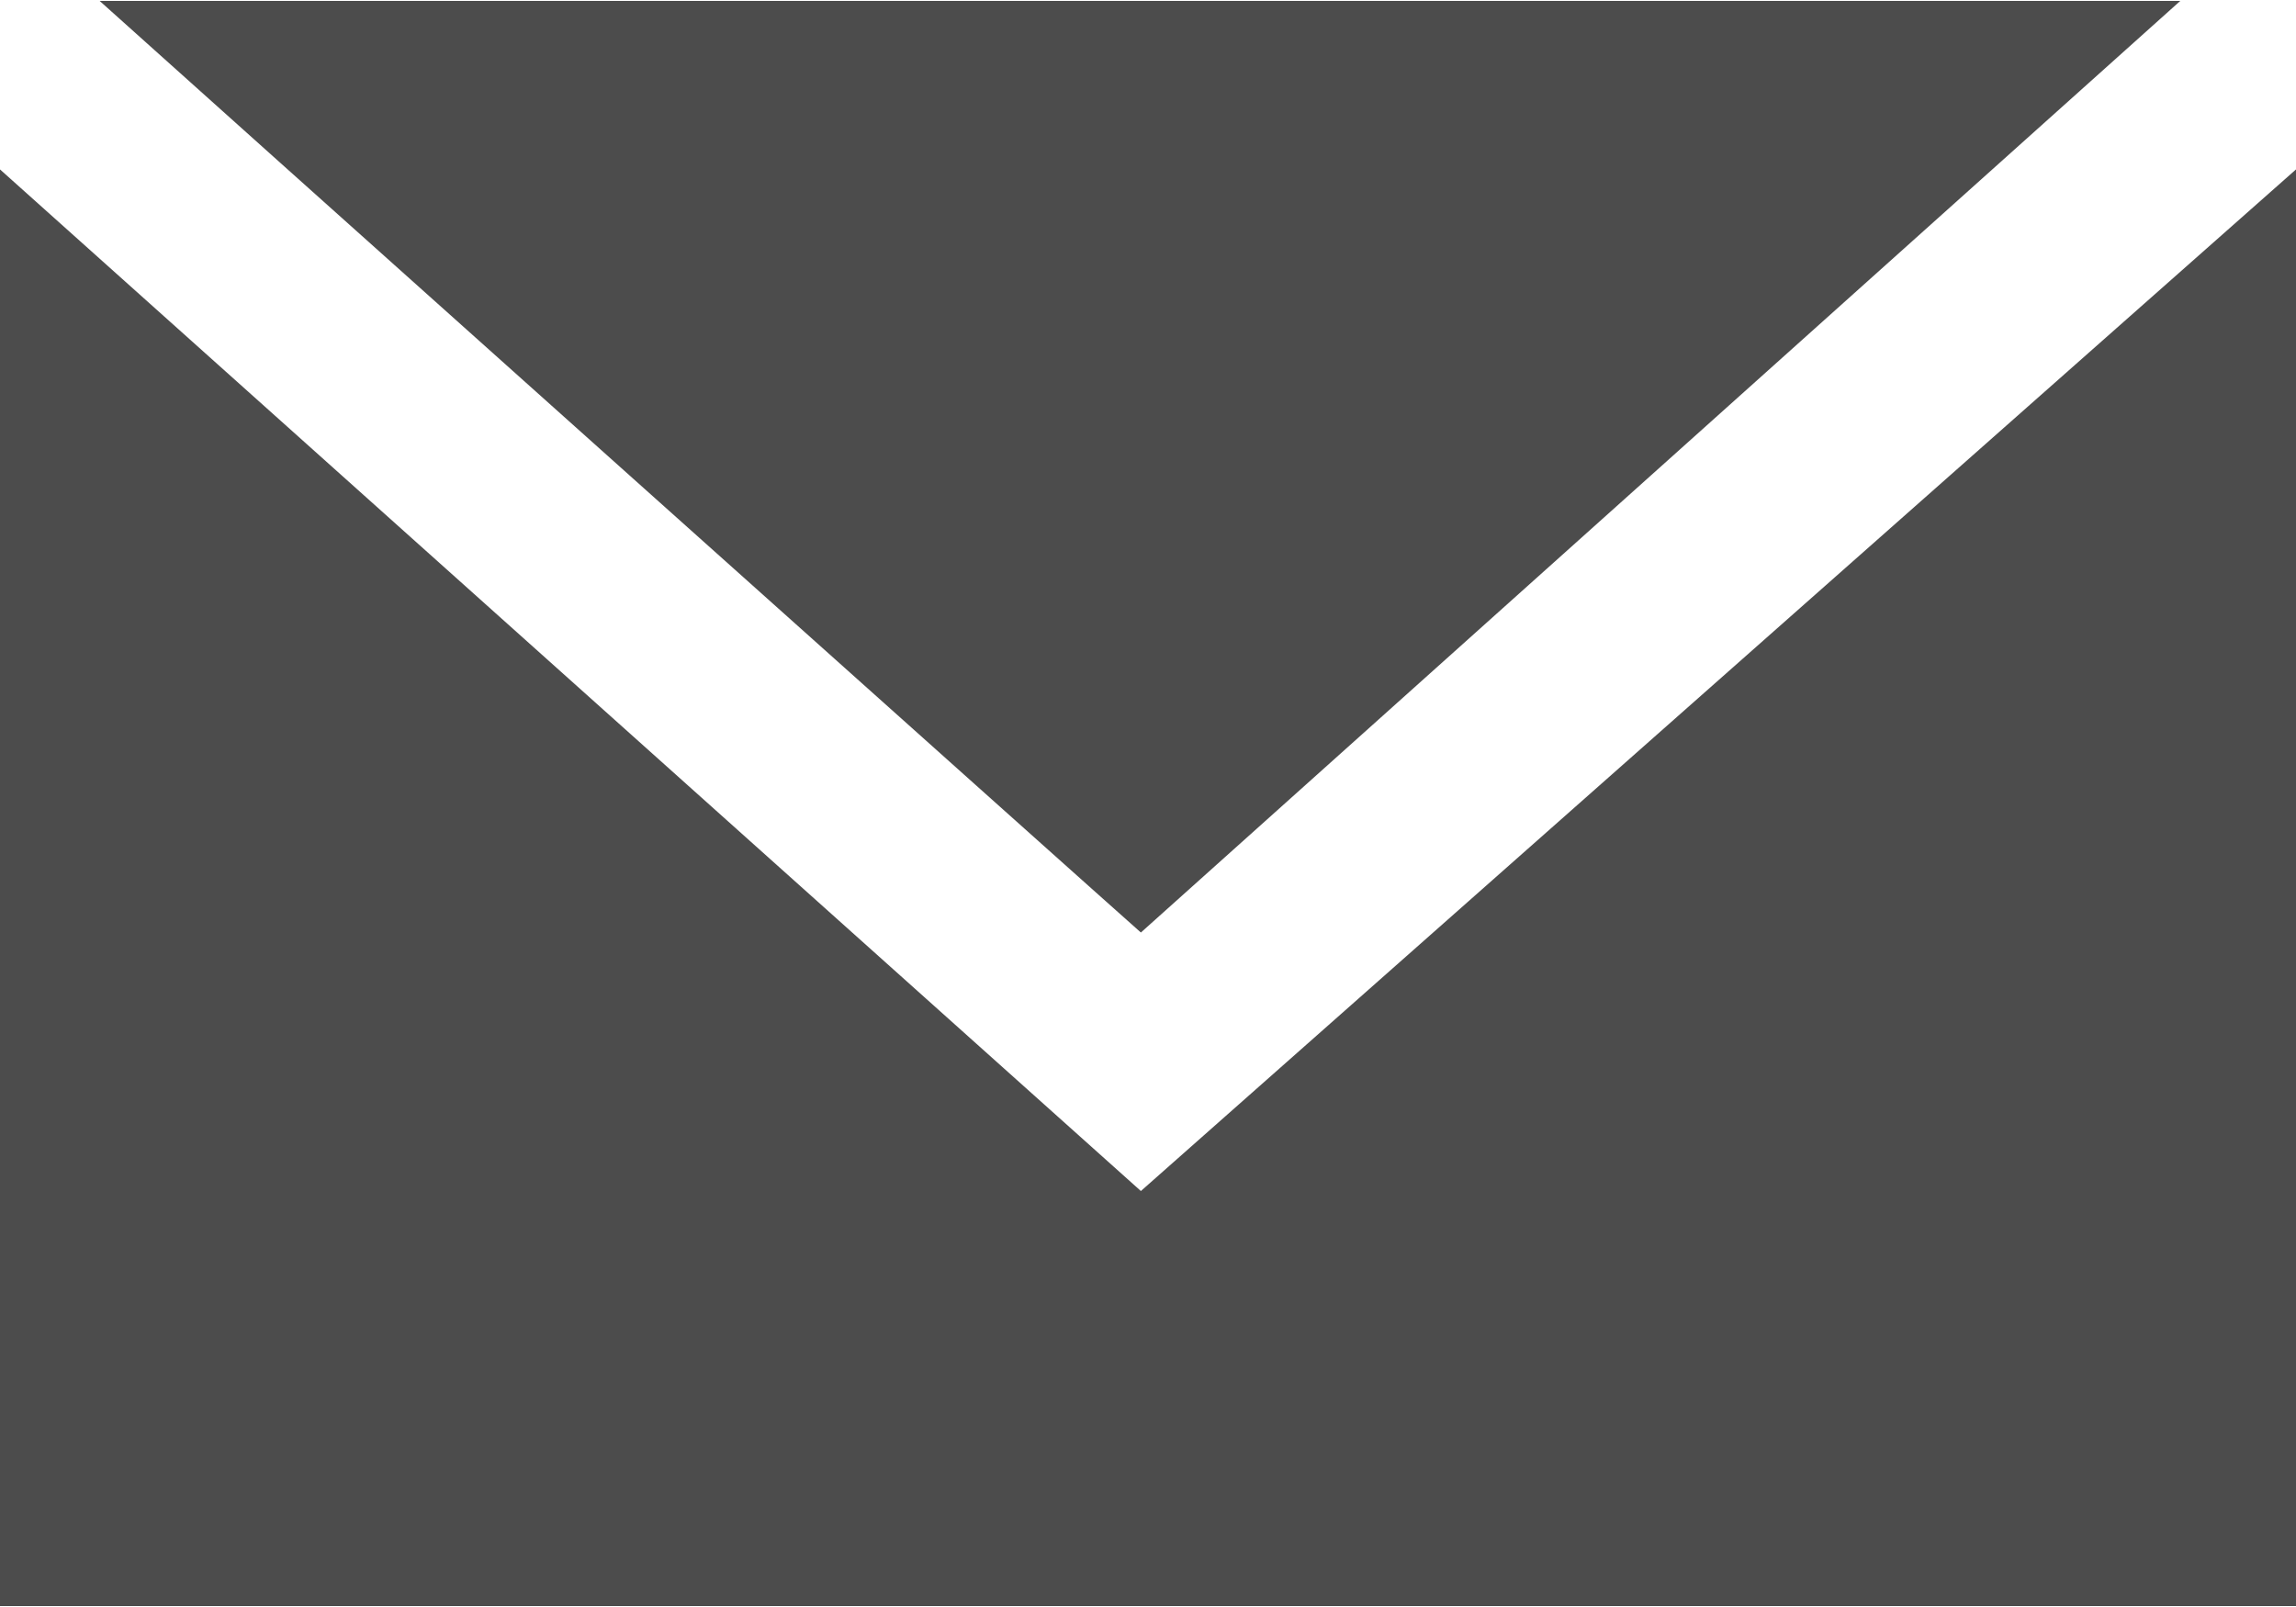 <?xml version="1.0" encoding="UTF-8"?>
<svg xmlns="http://www.w3.org/2000/svg" xmlns:xlink="http://www.w3.org/1999/xlink" width="10px" height="7px" viewBox="0 0 10 7" version="1.1">
<g id="surface1">
<path style=" stroke:none;fill-rule:nonzero;fill:rgb(30%,30%,30%);fill-opacity:1;" d="M 10 0.738 L 4.969 5.188 L 0 0.738 L 0 6.996 L 10 6.996 Z M 4.969 4.062 C 5.016 4.02 9.336 0.148 9.496 0.004 L 0.434 0.004 C 0.645 0.195 4.906 4.008 4.969 4.062 Z M 4.969 4.062 "/>
</g>
</svg>
